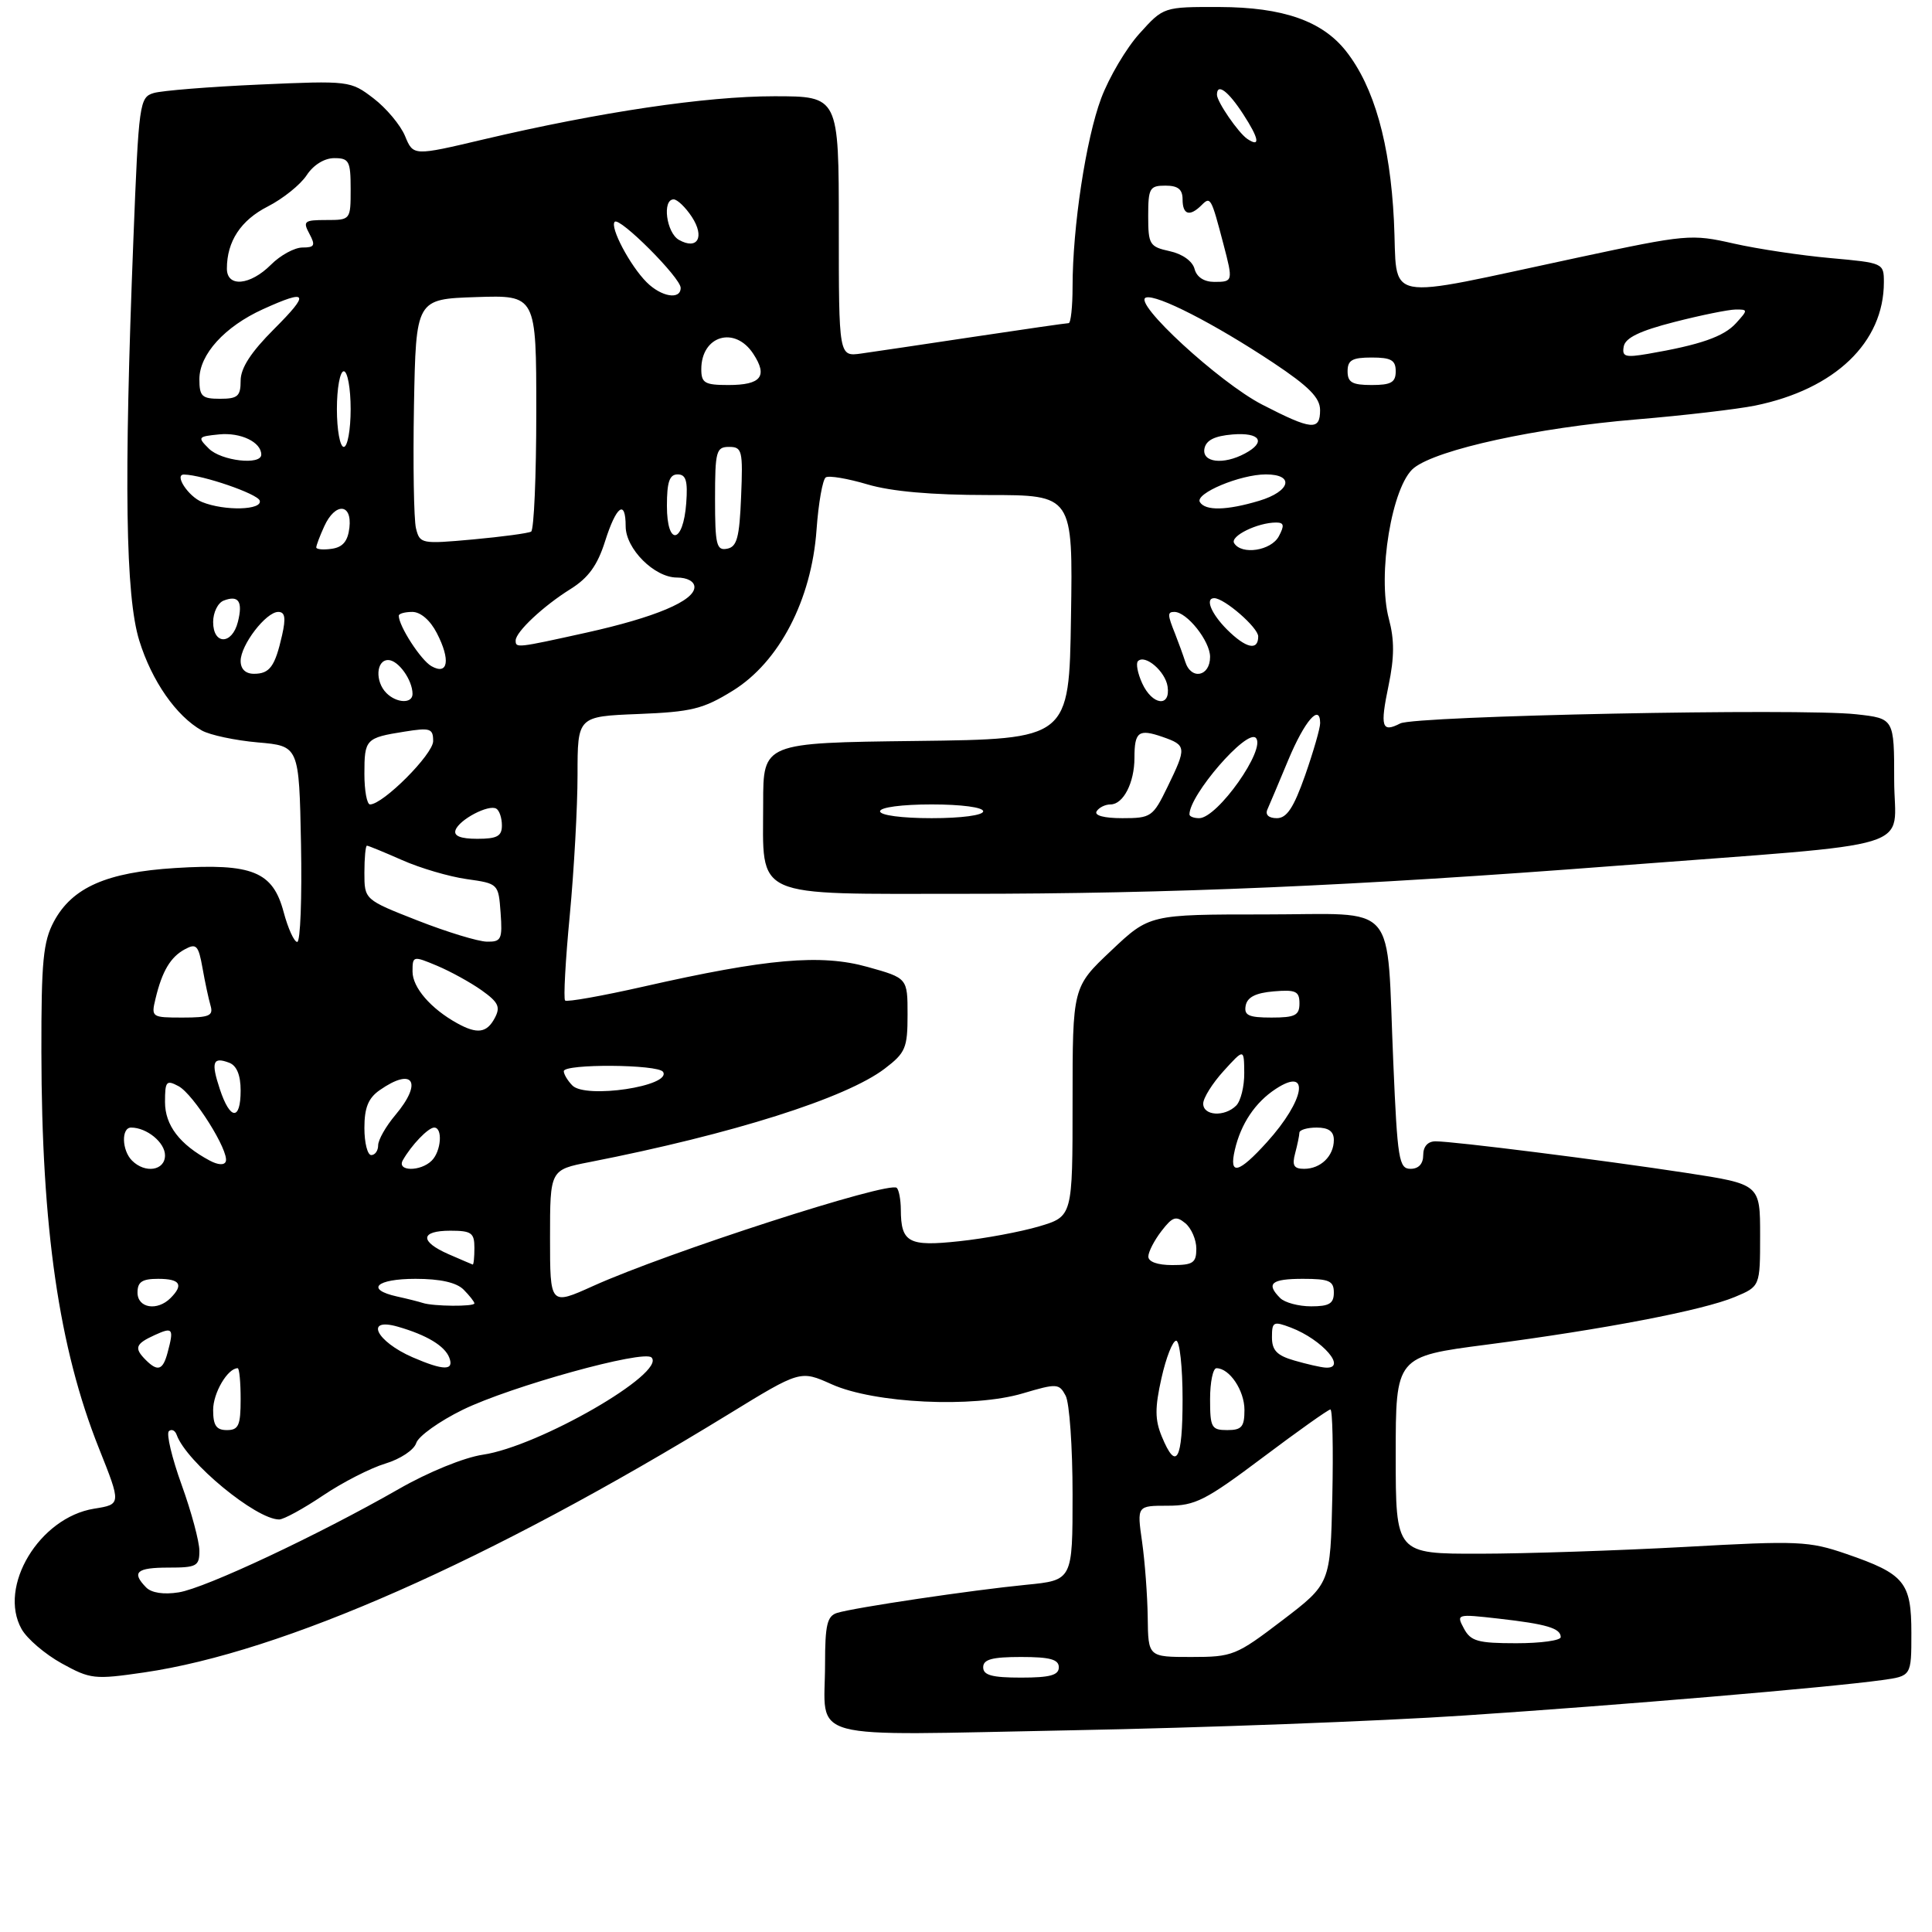 <?xml version="1.0" encoding="UTF-8" standalone="no"?>
<!DOCTYPE svg PUBLIC "-//W3C//DTD SVG 1.1//EN" "http://www.w3.org/Graphics/SVG/1.1/DTD/svg11.dtd" >
<svg xmlns="http://www.w3.org/2000/svg" xmlns:xlink="http://www.w3.org/1999/xlink" version="1.1" viewBox="0 0 281 281">
 <g >
 <path fill="currentColor"
d=" M 213.00 249.51 C 235.74 248.00 265.94 245.44 273.75 244.36 C 278.00 243.77 278.00 243.77 278.00 237.54 C 278.00 230.12 277.02 228.93 268.54 226.01 C 263.09 224.14 261.57 224.07 245.11 224.99 C 235.42 225.52 221.99 225.97 215.25 225.98 C 203.00 226.00 203.00 226.00 203.00 211.65 C 203.00 197.29 203.00 197.29 216.25 195.57 C 233.30 193.34 247.66 190.59 252.32 188.64 C 256.00 187.10 256.00 187.10 256.00 179.67 C 256.00 172.24 256.00 172.24 245.25 170.59 C 232.93 168.71 211.44 166.00 208.79 166.00 C 207.67 166.00 207.00 166.75 207.00 168.00 C 207.00 169.28 206.33 170.00 205.16 170.00 C 203.47 170.00 203.25 168.66 202.65 154.58 C 201.61 130.62 203.68 133.00 183.97 133.00 C 167.18 133.00 167.18 133.00 161.59 138.29 C 156.00 143.57 156.00 143.57 156.00 160.25 C 156.00 176.92 156.00 176.92 151.14 178.37 C 148.46 179.16 143.23 180.14 139.52 180.53 C 132.13 181.33 131.04 180.73 131.02 175.92 C 131.01 174.50 130.75 173.08 130.43 172.77 C 129.39 171.72 96.97 182.20 86.25 187.05 C 80.00 189.87 80.00 189.87 80.00 180.01 C 80.00 170.14 80.00 170.14 85.75 169.02 C 106.56 164.94 123.06 159.72 128.69 155.42 C 131.71 153.12 132.00 152.42 132.00 147.58 C 132.00 142.26 132.00 142.26 126.20 140.64 C 119.40 138.73 111.56 139.42 93.57 143.50 C 87.56 144.86 82.44 145.77 82.19 145.52 C 81.94 145.27 82.24 139.69 82.87 133.13 C 83.49 126.56 84.00 117.36 84.00 112.69 C 84.00 104.20 84.00 104.20 92.83 103.85 C 100.59 103.54 102.26 103.13 106.58 100.46 C 113.33 96.29 118.03 87.26 118.76 77.07 C 119.04 73.15 119.65 69.72 120.11 69.43 C 120.58 69.14 123.30 69.60 126.16 70.45 C 129.63 71.48 135.48 72.00 143.70 72.00 C 156.05 72.00 156.05 72.00 155.77 89.75 C 155.50 107.50 155.50 107.50 133.25 107.77 C 111.00 108.04 111.00 108.04 111.00 116.80 C 111.00 130.87 109.07 130.00 140.35 130.00 C 170.26 130.00 196.90 128.86 235.00 125.93 C 280.25 122.46 275.50 123.92 275.50 113.50 C 275.50 104.50 275.50 104.50 270.00 103.89 C 261.91 102.98 205.81 104.11 203.66 105.22 C 200.96 106.61 200.70 105.75 201.97 99.65 C 202.81 95.59 202.82 93.06 202.01 90.03 C 200.29 83.64 202.46 70.57 205.66 68.05 C 209.10 65.35 223.49 62.21 238.04 61.00 C 244.89 60.43 252.65 59.52 255.28 58.99 C 266.90 56.61 274.00 49.80 274.00 41.05 C 274.00 38.26 273.92 38.23 266.25 37.54 C 261.99 37.16 255.64 36.21 252.15 35.42 C 245.98 34.02 245.32 34.08 229.65 37.43 C 200.33 43.68 203.35 44.28 202.74 32.09 C 202.18 20.86 199.86 12.64 195.79 7.46 C 192.32 3.04 186.60 1.05 177.37 1.02 C 169.23 1.00 169.23 1.00 165.74 4.87 C 163.81 7.00 161.31 11.24 160.16 14.30 C 157.94 20.23 156.00 33.04 156.00 41.72 C 156.00 44.63 155.74 47.00 155.43 47.00 C 155.12 47.00 148.93 47.89 141.68 48.98 C 134.43 50.07 127.04 51.17 125.25 51.42 C 122.00 51.87 122.00 51.87 122.00 32.94 C 122.00 14.00 122.00 14.00 112.60 14.00 C 102.67 14.00 87.22 16.30 70.31 20.28 C 60.11 22.69 60.11 22.69 58.91 19.78 C 58.25 18.19 56.18 15.72 54.32 14.30 C 50.98 11.75 50.81 11.72 37.72 12.30 C 30.45 12.62 23.54 13.18 22.36 13.53 C 20.29 14.15 20.18 14.93 19.40 34.84 C 18.01 70.18 18.25 86.70 20.26 93.18 C 22.08 99.05 25.63 104.15 29.36 106.25 C 30.54 106.91 34.20 107.69 37.50 107.98 C 43.50 108.50 43.50 108.50 43.78 122.75 C 43.93 130.59 43.69 137.00 43.23 137.00 C 42.78 137.00 41.89 135.04 41.25 132.64 C 39.68 126.76 36.70 125.55 25.49 126.25 C 15.50 126.87 10.50 129.08 7.84 134.03 C 6.28 136.95 6.00 139.80 6.02 152.98 C 6.05 178.64 8.57 196.06 14.39 210.65 C 17.64 218.80 17.64 218.80 13.69 219.43 C 5.73 220.71 -0.33 230.76 3.14 236.94 C 3.93 238.35 6.55 240.59 8.97 241.93 C 13.16 244.24 13.73 244.30 20.95 243.25 C 41.10 240.31 71.10 227.06 105.95 205.70 C 116.40 199.29 116.40 199.29 120.95 201.33 C 127.14 204.12 141.55 204.81 148.76 202.66 C 153.72 201.19 154.04 201.21 154.99 202.99 C 155.55 204.02 156.00 210.49 156.00 217.35 C 156.00 229.84 156.00 229.84 149.25 230.50 C 141.38 231.27 124.29 233.81 121.75 234.59 C 120.31 235.04 120.00 236.33 120.00 241.99 C 120.00 253.42 116.27 252.41 155.92 251.66 C 174.94 251.30 200.62 250.34 213.00 249.51 Z  M 143.00 242.50 C 143.00 241.35 144.28 241.00 148.50 241.00 C 152.72 241.00 154.00 241.35 154.00 242.50 C 154.00 243.65 152.72 244.00 148.50 244.00 C 144.28 244.00 143.00 243.65 143.00 242.50 Z  M 166.93 235.25 C 166.89 232.09 166.52 227.14 166.11 224.25 C 165.36 219.00 165.36 219.00 169.84 219.00 C 173.84 219.00 175.33 218.24 183.64 212.00 C 188.76 208.15 193.20 205.00 193.50 205.00 C 193.81 205.00 193.93 210.70 193.78 217.67 C 193.50 230.34 193.50 230.34 186.51 235.67 C 179.78 240.80 179.28 241.00 173.26 241.00 C 167.00 241.00 167.00 241.00 166.93 235.25 Z  M 212.92 236.86 C 211.79 234.75 211.86 234.73 217.96 235.42 C 224.94 236.21 227.00 236.82 227.00 238.11 C 227.00 238.60 224.09 239.00 220.54 239.00 C 214.95 239.00 213.91 238.71 212.92 236.86 Z  M 21.25 230.88 C 19.09 228.67 19.86 228.00 24.50 228.00 C 28.60 228.00 29.00 227.79 29.00 225.56 C 29.00 224.22 27.84 219.90 26.42 215.97 C 25.00 212.04 24.17 208.53 24.56 208.16 C 24.95 207.80 25.47 208.04 25.70 208.70 C 27.11 212.64 37.24 221.00 40.60 221.00 C 41.26 221.00 44.13 219.43 46.97 217.52 C 49.82 215.60 53.91 213.51 56.05 212.87 C 58.23 212.21 60.22 210.89 60.54 209.88 C 60.85 208.89 63.90 206.71 67.31 205.04 C 74.28 201.64 93.62 196.28 94.76 197.44 C 96.95 199.67 78.37 210.38 70.23 211.58 C 67.52 211.98 62.30 214.10 58.00 216.57 C 46.31 223.26 29.86 230.99 26.00 231.60 C 23.81 231.95 22.03 231.68 21.25 230.88 Z  M 168.98 208.94 C 167.97 206.50 167.96 204.77 168.93 200.44 C 169.60 197.45 170.56 195.00 171.07 195.00 C 171.58 195.00 172.00 198.82 172.00 203.50 C 172.00 212.42 171.09 214.05 168.98 208.94 Z  M 31.00 205.07 C 31.00 202.59 33.11 199.00 34.57 199.00 C 34.81 199.00 35.00 201.03 35.00 203.50 C 35.00 207.33 34.70 208.00 33.00 208.00 C 31.46 208.00 31.00 207.33 31.00 205.07 Z  M 176.00 203.50 C 176.00 201.03 176.42 199.00 176.93 199.00 C 178.83 199.00 181.00 202.24 181.00 205.07 C 181.00 207.53 180.60 208.00 178.50 208.00 C 176.20 208.00 176.00 207.63 176.00 203.50 Z  M 21.20 197.80 C 19.47 196.07 19.69 195.46 22.50 194.18 C 25.15 192.97 25.32 193.20 24.37 196.75 C 23.69 199.29 22.94 199.54 21.20 197.80 Z  M 60.03 197.42 C 54.70 195.10 52.97 191.56 57.86 192.96 C 62.07 194.17 64.69 195.75 65.35 197.47 C 66.08 199.38 64.52 199.36 60.03 197.42 Z  M 188.25 197.88 C 185.72 197.15 185.00 196.40 185.00 194.50 C 185.00 192.24 185.21 192.13 187.75 193.09 C 192.36 194.85 196.06 199.15 192.75 198.91 C 192.06 198.86 190.04 198.40 188.25 197.88 Z  M 20.00 188.00 C 20.00 186.44 20.67 186.00 23.00 186.00 C 26.20 186.00 26.75 186.85 24.80 188.80 C 22.87 190.73 20.00 190.26 20.00 188.00 Z  M 61.50 189.51 C 60.95 189.33 59.26 188.90 57.75 188.57 C 53.10 187.54 54.70 186.00 60.43 186.00 C 64.03 186.00 66.39 186.53 67.43 187.57 C 68.29 188.44 69.00 189.34 69.00 189.57 C 69.00 190.06 63.01 190.01 61.50 189.51 Z  M 186.20 188.80 C 184.09 186.69 184.89 186.00 189.50 186.00 C 193.33 186.00 194.00 186.30 194.00 188.00 C 194.00 189.60 193.33 190.00 190.70 190.00 C 188.88 190.00 186.86 189.46 186.20 188.80 Z  M 65.25 182.42 C 61.00 180.56 61.11 179.00 65.50 179.00 C 68.57 179.00 69.00 179.31 69.00 181.50 C 69.00 182.88 68.89 183.96 68.75 183.92 C 68.61 183.87 67.04 183.20 65.25 182.42 Z  M 167.02 182.75 C 167.03 182.06 167.89 180.40 168.93 179.05 C 170.54 176.96 171.04 176.79 172.41 177.92 C 173.28 178.65 174.00 180.31 174.00 181.62 C 174.00 183.67 173.52 184.00 170.50 184.00 C 168.35 184.00 167.01 183.52 167.02 182.75 Z  M 19.20 168.80 C 17.71 167.31 17.62 164.00 19.07 164.00 C 21.35 164.00 24.00 166.17 24.00 168.04 C 24.00 170.26 21.12 170.72 19.20 168.80 Z  M 30.50 168.80 C 26.13 166.46 24.00 163.66 24.00 160.29 C 24.00 157.26 24.19 157.03 25.97 157.98 C 28.16 159.16 33.36 167.44 32.84 168.93 C 32.63 169.50 31.72 169.45 30.50 168.80 Z  M 58.59 168.75 C 59.85 166.53 62.29 164.00 63.15 164.00 C 64.42 164.00 64.17 167.43 62.80 168.80 C 61.17 170.43 57.66 170.39 58.59 168.75 Z  M 179.60 167.25 C 180.48 163.44 182.57 160.33 185.55 158.38 C 190.62 155.05 189.81 159.99 184.28 166.11 C 180.14 170.69 178.72 171.04 179.60 167.25 Z  M 188.37 167.75 C 188.70 166.51 188.98 165.16 188.99 164.75 C 188.99 164.34 190.12 164.00 191.50 164.00 C 193.24 164.00 194.00 164.55 194.00 165.80 C 194.00 168.14 192.09 170.00 189.68 170.00 C 188.18 170.00 187.90 169.51 188.37 167.75 Z  M 53.00 164.06 C 53.00 161.12 53.56 159.72 55.22 158.56 C 60.11 155.14 61.53 157.40 57.50 162.18 C 56.12 163.82 55.00 165.79 55.00 166.58 C 55.00 167.36 54.55 168.00 54.00 168.00 C 53.45 168.00 53.00 166.23 53.00 164.06 Z  M 31.98 158.43 C 30.66 154.45 30.95 153.66 33.36 154.58 C 34.43 155.00 35.00 156.38 35.00 158.61 C 35.00 163.03 33.47 162.94 31.98 158.43 Z  M 175.00 160.52 C 175.00 159.70 176.34 157.56 177.97 155.77 C 180.94 152.50 180.94 152.50 180.97 156.05 C 180.99 158.00 180.46 160.14 179.80 160.80 C 178.12 162.48 175.00 162.30 175.00 160.52 Z  M 83.25 157.88 C 82.56 157.18 82.00 156.24 82.00 155.80 C 82.00 154.70 95.75 154.79 96.44 155.90 C 97.71 157.97 85.18 159.85 83.25 157.88 Z  M 66.50 148.83 C 62.66 146.71 60.00 143.63 60.00 141.31 C 60.00 139.02 60.07 139.00 63.56 140.46 C 65.51 141.28 68.44 142.89 70.06 144.04 C 72.50 145.78 72.82 146.46 71.96 148.07 C 70.80 150.25 69.41 150.44 66.50 148.83 Z  M 22.62 145.25 C 23.58 141.23 24.81 139.17 26.92 138.05 C 28.55 137.17 28.87 137.51 29.45 140.77 C 29.81 142.82 30.34 145.29 30.62 146.25 C 31.06 147.74 30.45 148.00 26.55 148.00 C 22.05 148.00 21.97 147.95 22.62 145.25 Z  M 181.18 146.25 C 181.42 145.03 182.64 144.41 185.26 144.19 C 188.47 143.92 189.00 144.17 189.00 145.94 C 189.00 147.68 188.37 148.00 184.93 148.00 C 181.59 148.00 180.91 147.68 181.18 146.25 Z  M 60.75 133.89 C 53.00 130.85 53.00 130.85 53.00 126.93 C 53.00 124.77 53.17 123.00 53.37 123.00 C 53.58 123.00 55.88 123.95 58.49 125.10 C 61.10 126.26 65.32 127.50 67.87 127.86 C 72.48 128.51 72.50 128.53 72.81 132.76 C 73.09 136.62 72.91 137.00 70.81 136.96 C 69.54 136.94 65.01 135.56 60.75 133.89 Z  M 66.25 120.75 C 66.75 119.22 71.09 116.94 72.19 117.62 C 72.64 117.89 73.00 118.99 73.00 120.06 C 73.00 121.62 72.30 122.00 69.42 122.00 C 67.00 122.00 65.97 121.59 66.25 120.75 Z  M 128.00 118.00 C 128.00 117.42 131.17 117.00 135.50 117.00 C 139.83 117.00 143.00 117.42 143.00 118.00 C 143.00 118.58 139.83 119.00 135.50 119.00 C 131.17 119.00 128.00 118.58 128.00 118.00 Z  M 159.50 118.00 C 159.84 117.45 160.75 117.00 161.52 117.00 C 163.38 117.00 165.00 113.84 165.00 110.23 C 165.00 106.42 165.60 105.97 169.09 107.18 C 172.58 108.40 172.61 108.69 169.80 114.47 C 167.69 118.81 167.42 119.00 163.24 119.00 C 160.59 119.00 159.12 118.61 159.50 118.00 Z  M 173.00 118.45 C 173.00 115.61 181.33 106.00 182.65 107.32 C 184.22 108.88 177.08 119.00 174.41 119.00 C 173.63 119.00 173.00 118.75 173.00 118.45 Z  M 184.33 117.75 C 184.64 117.06 186.01 113.81 187.38 110.52 C 189.75 104.85 191.99 102.26 192.01 105.17 C 192.02 105.90 191.03 109.31 189.83 112.75 C 188.16 117.49 187.16 119.00 185.71 119.00 C 184.54 119.00 184.00 118.51 184.33 117.75 Z  M 53.00 112.56 C 53.00 107.50 53.18 107.31 58.85 106.41 C 62.58 105.81 63.00 105.95 63.00 107.79 C 63.00 109.70 55.72 117.00 53.82 117.00 C 53.37 117.00 53.00 115.00 53.00 112.56 Z  M 56.20 100.80 C 54.53 99.13 54.70 96.00 56.46 96.00 C 57.92 96.00 60.00 98.90 60.00 100.93 C 60.00 102.37 57.69 102.29 56.20 100.80 Z  M 166.12 99.37 C 165.46 97.92 165.19 96.48 165.51 96.16 C 166.55 95.12 169.49 97.64 169.82 99.85 C 170.28 102.93 167.58 102.58 166.12 99.37 Z  M 35.00 96.13 C 35.00 93.81 38.69 89.00 40.47 89.00 C 41.45 89.00 41.60 89.86 41.03 92.38 C 40.00 96.94 39.23 98.00 36.94 98.00 C 35.71 98.00 35.00 97.31 35.00 96.13 Z  M 62.75 96.89 C 61.21 96.02 58.00 91.06 58.00 89.55 C 58.00 89.25 58.89 89.00 59.97 89.00 C 61.17 89.00 62.58 90.22 63.53 92.07 C 65.56 95.98 65.18 98.27 62.75 96.89 Z  M 172.39 96.25 C 172.08 95.29 171.42 93.47 170.92 92.20 C 169.79 89.39 169.78 89.00 170.81 89.00 C 172.63 89.00 176.00 93.24 176.00 95.54 C 176.00 98.41 173.24 98.95 172.39 96.25 Z  M 75.00 93.16 C 75.00 91.91 79.02 88.14 83.00 85.66 C 85.57 84.05 86.90 82.22 88.00 78.74 C 89.64 73.56 91.00 72.56 91.00 76.55 C 91.00 79.82 95.18 84.00 98.45 84.00 C 99.96 84.00 101.00 84.57 101.00 85.39 C 101.00 87.39 95.28 89.80 85.26 92.02 C 75.13 94.26 75.00 94.27 75.00 93.16 Z  M 178.45 91.55 C 176.16 89.25 175.24 87.00 176.60 87.00 C 178.07 87.00 183.00 91.28 183.00 92.57 C 183.00 94.71 181.21 94.30 178.45 91.55 Z  M 31.00 90.47 C 31.00 89.08 31.69 87.67 32.54 87.35 C 34.70 86.52 35.35 87.49 34.60 90.45 C 33.76 93.81 31.00 93.82 31.00 90.47 Z  M 46.00 79.62 C 46.00 79.33 46.52 77.95 47.16 76.55 C 48.75 73.05 51.23 73.19 50.82 76.75 C 50.59 78.72 49.86 79.59 48.25 79.82 C 47.01 80.00 46.00 79.90 46.00 79.62 Z  M 104.00 72.57 C 104.00 65.61 104.17 65.00 106.04 65.00 C 107.94 65.00 108.07 65.52 107.79 72.24 C 107.55 78.20 107.19 79.54 105.75 79.81 C 104.21 80.11 104.00 79.25 104.00 72.57 Z  M 179.50 79.00 C 178.87 77.98 182.91 76.00 185.60 76.00 C 186.76 76.00 186.84 76.42 186.00 78.00 C 184.88 80.10 180.59 80.76 179.50 79.00 Z  M 60.50 76.83 C 60.19 75.55 60.06 67.53 60.21 59.00 C 60.50 43.50 60.50 43.50 69.25 43.21 C 78.00 42.92 78.00 42.92 78.00 59.90 C 78.00 69.24 77.66 77.08 77.25 77.32 C 76.84 77.56 73.03 78.07 68.79 78.46 C 61.28 79.14 61.06 79.10 60.50 76.83 Z  M 97.00 73.58 C 97.00 70.10 97.37 69.00 98.56 69.00 C 99.77 69.00 100.05 69.93 99.81 73.17 C 99.37 79.14 97.00 79.49 97.00 73.58 Z  M 29.39 73.02 C 27.38 72.21 25.27 68.98 26.78 69.02 C 29.52 69.09 37.44 71.82 37.77 72.80 C 38.23 74.20 32.68 74.35 29.39 73.02 Z  M 174.52 73.03 C 173.75 71.78 180.38 69.00 184.12 69.00 C 188.34 69.00 187.70 71.47 183.13 72.84 C 178.42 74.25 175.32 74.32 174.52 73.03 Z  M 30.38 65.25 C 28.70 63.58 28.77 63.49 31.88 63.18 C 35.02 62.87 38.00 64.31 38.00 66.12 C 38.00 67.71 32.18 67.04 30.38 65.25 Z  M 175.18 65.25 C 175.42 64.03 176.64 63.41 179.26 63.19 C 183.29 62.86 184.22 64.28 181.07 65.96 C 177.92 67.65 174.80 67.27 175.18 65.25 Z  M 49.00 59.50 C 49.00 56.48 49.45 54.00 50.00 54.00 C 50.55 54.00 51.00 56.48 51.00 59.50 C 51.00 62.52 50.55 65.00 50.00 65.00 C 49.45 65.00 49.00 62.52 49.00 59.50 Z  M 183.56 58.84 C 177.33 55.62 164.66 43.95 166.67 43.28 C 168.21 42.76 176.63 47.08 185.16 52.74 C 190.39 56.22 192.00 57.85 192.00 59.65 C 192.00 62.68 190.78 62.56 183.56 58.84 Z  M 29.00 55.15 C 29.00 51.55 32.68 47.50 38.25 44.97 C 44.80 42.00 45.13 42.59 39.86 47.86 C 36.50 51.22 35.00 53.53 35.00 55.36 C 35.00 57.63 34.58 58.00 32.00 58.00 C 29.37 58.00 29.00 57.65 29.00 55.15 Z  M 102.00 53.70 C 102.00 48.81 106.88 47.36 109.56 51.46 C 111.71 54.73 110.70 56.00 105.94 56.00 C 102.50 56.00 102.00 55.71 102.00 53.70 Z  M 196.00 54.00 C 196.00 52.38 196.67 52.00 199.50 52.00 C 202.33 52.00 203.00 52.38 203.00 54.00 C 203.00 55.62 202.33 56.00 199.50 56.00 C 196.67 56.00 196.00 55.62 196.00 54.00 Z  M 236.17 50.37 C 236.41 49.13 238.53 48.11 243.50 46.84 C 247.35 45.85 251.36 45.04 252.40 45.02 C 254.25 45.00 254.25 45.07 252.50 47.00 C 250.72 48.97 247.29 50.16 239.66 51.47 C 236.36 52.03 235.88 51.88 236.17 50.37 Z  M 94.05 41.05 C 91.63 38.63 88.66 33.01 89.41 32.26 C 90.14 31.53 99.00 40.40 99.00 41.87 C 99.00 43.65 96.19 43.19 94.05 41.05 Z  M 33.00 39.07 C 33.00 35.11 35.02 32.03 38.95 30.03 C 41.16 28.90 43.70 26.86 44.60 25.49 C 45.58 23.99 47.18 23.00 48.62 23.00 C 50.77 23.00 51.00 23.42 51.00 27.50 C 51.00 31.98 50.99 32.00 47.46 32.00 C 44.24 32.00 44.02 32.18 45.00 34.00 C 45.91 35.70 45.76 36.00 43.99 36.00 C 42.85 36.00 40.78 37.12 39.41 38.50 C 36.38 41.53 33.00 41.83 33.00 39.07 Z  M 173.74 39.11 C 173.44 37.98 171.97 36.93 170.12 36.53 C 167.20 35.89 167.00 35.56 167.00 31.42 C 167.00 27.37 167.21 27.00 169.50 27.00 C 171.33 27.00 172.00 27.53 172.00 29.00 C 172.00 31.25 173.04 31.56 174.77 29.83 C 176.06 28.54 176.16 28.71 177.94 35.50 C 179.36 40.91 179.34 41.00 176.62 41.00 C 175.12 41.00 174.05 40.30 173.74 39.11 Z  M 98.75 34.89 C 96.92 33.86 96.28 29.00 97.98 29.00 C 98.51 29.00 99.71 30.15 100.63 31.55 C 102.54 34.48 101.45 36.41 98.75 34.89 Z  M 181.41 20.20 C 180.10 19.31 177.00 14.80 177.00 13.78 C 177.00 12.02 178.64 13.24 180.82 16.61 C 183.14 20.18 183.36 21.51 181.41 20.20 Z "/>
</g>
</svg>